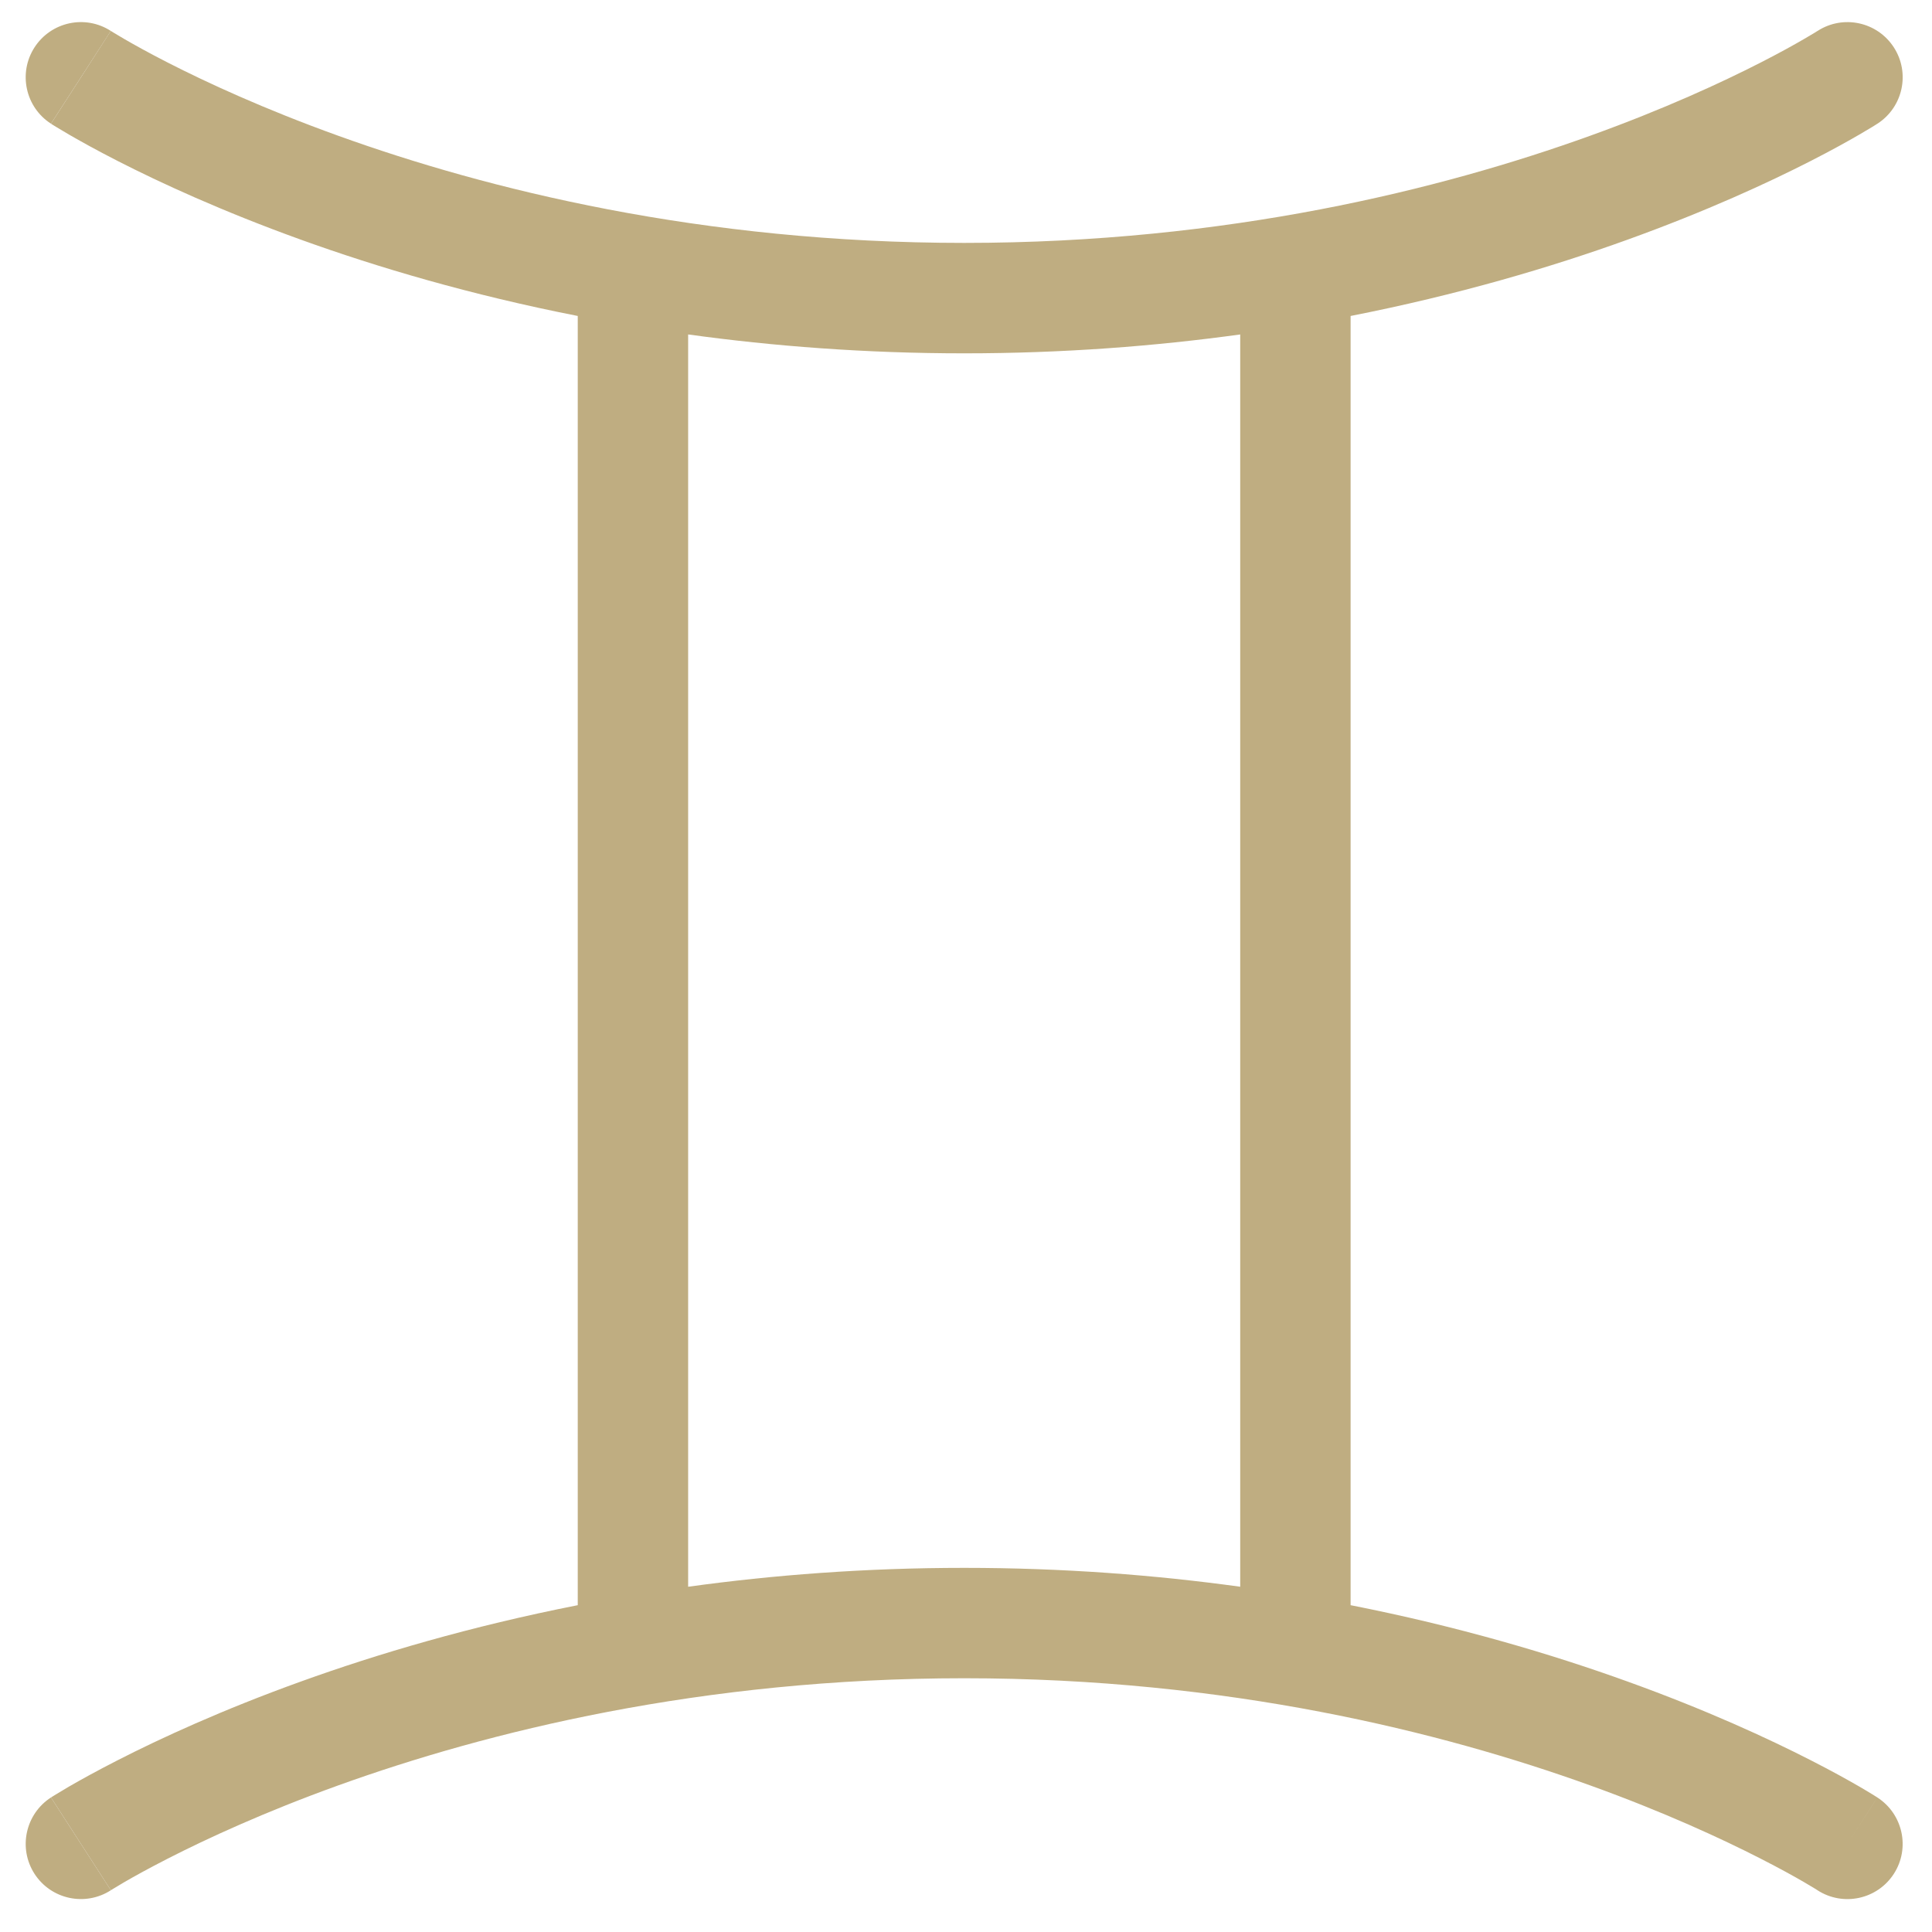 <svg width="44" height="44" viewBox="0 0 44 44" fill="none" xmlns="http://www.w3.org/2000/svg">
<path d="M0.786 1.079C1.163 0.496 1.94 0.328 2.523 0.704C2.524 0.704 2.525 0.705 1.843 1.761L1.161 2.817C0.577 2.44 0.41 1.662 0.786 1.079Z" fill="#BFAD81"/>
<path fill-rule="evenodd" clip-rule="evenodd" d="M13.158 36.557V7.196C10.716 6.716 8.597 6.088 6.851 5.458C5.052 4.809 3.644 4.159 2.68 3.666C2.198 3.42 1.826 3.212 1.57 3.064C1.443 2.99 1.344 2.931 1.276 2.889L1.195 2.839L1.172 2.824L1.165 2.82L1.161 2.817C1.16 2.817 1.161 2.817 1.843 1.761L2.523 0.704L2.535 0.711L2.591 0.746C2.642 0.777 2.723 0.826 2.832 0.889C3.051 1.016 3.384 1.202 3.824 1.427C4.705 1.877 6.015 2.484 7.704 3.092C11.082 4.31 15.966 5.532 21.959 5.532C27.952 5.532 32.836 4.31 36.214 3.092C37.903 2.484 39.212 1.877 40.093 1.427C40.534 1.202 40.867 1.016 41.085 0.889C41.195 0.826 41.275 0.777 41.327 0.746L41.382 0.711L41.393 0.705C41.976 0.328 42.754 0.496 43.131 1.079C43.508 1.662 43.34 2.44 42.757 2.817L42.075 1.761C42.757 2.817 42.757 2.817 42.757 2.817L42.752 2.82L42.745 2.824L42.722 2.839L42.642 2.889C42.573 2.931 42.475 2.99 42.347 3.064C42.092 3.212 41.72 3.42 41.238 3.666C40.273 4.159 38.866 4.809 37.067 5.458C35.32 6.088 33.202 6.716 30.759 7.196V36.557C33.202 37.038 35.32 37.666 37.067 38.296C38.866 38.944 40.273 39.595 41.238 40.088C41.72 40.334 42.092 40.541 42.347 40.689C42.475 40.763 42.573 40.823 42.642 40.865L42.722 40.915L42.745 40.929L42.752 40.934L42.755 40.936C42.755 40.936 42.757 40.937 42.075 41.993L42.755 40.936C43.338 41.312 43.508 42.092 43.131 42.675C42.754 43.258 41.977 43.426 41.393 43.05L41.382 43.042L41.327 43.008C41.275 42.977 41.195 42.928 41.085 42.864C40.867 42.737 40.534 42.552 40.093 42.327C39.212 41.877 37.903 41.27 36.214 40.661C32.836 39.444 27.952 38.221 21.959 38.221C15.966 38.221 11.082 39.444 7.704 40.661C6.015 41.27 4.705 41.877 3.824 42.327C3.384 42.552 3.051 42.737 2.832 42.864C2.723 42.928 2.642 42.977 2.591 43.008L2.535 43.042L2.525 43.049L1.843 41.993C1.161 40.937 1.161 40.937 1.161 40.936L1.165 40.934L1.172 40.929L1.195 40.915L1.276 40.865C1.344 40.823 1.443 40.763 1.57 40.689C1.826 40.541 2.198 40.334 2.68 40.088C3.644 39.595 5.052 38.944 6.851 38.296C8.597 37.666 10.716 37.038 13.158 36.557ZM15.672 36.137C17.609 35.869 19.711 35.707 21.959 35.707C24.207 35.707 26.308 35.869 28.245 36.137V7.617C26.308 7.884 24.207 8.047 21.959 8.047C19.711 8.047 17.609 7.884 15.672 7.617V36.137Z" fill="#BFAD81"/>
<path d="M2.525 43.049C2.524 43.049 2.525 43.049 2.525 43.049V43.049Z" fill="#BFAD81"/>
<path d="M2.525 43.049C1.941 43.425 1.163 43.258 0.786 42.675C0.41 42.092 0.578 41.313 1.161 40.936L1.843 41.993C2.525 43.049 2.525 43.049 2.525 43.049Z" fill="#BFAD81"/>
</svg>
